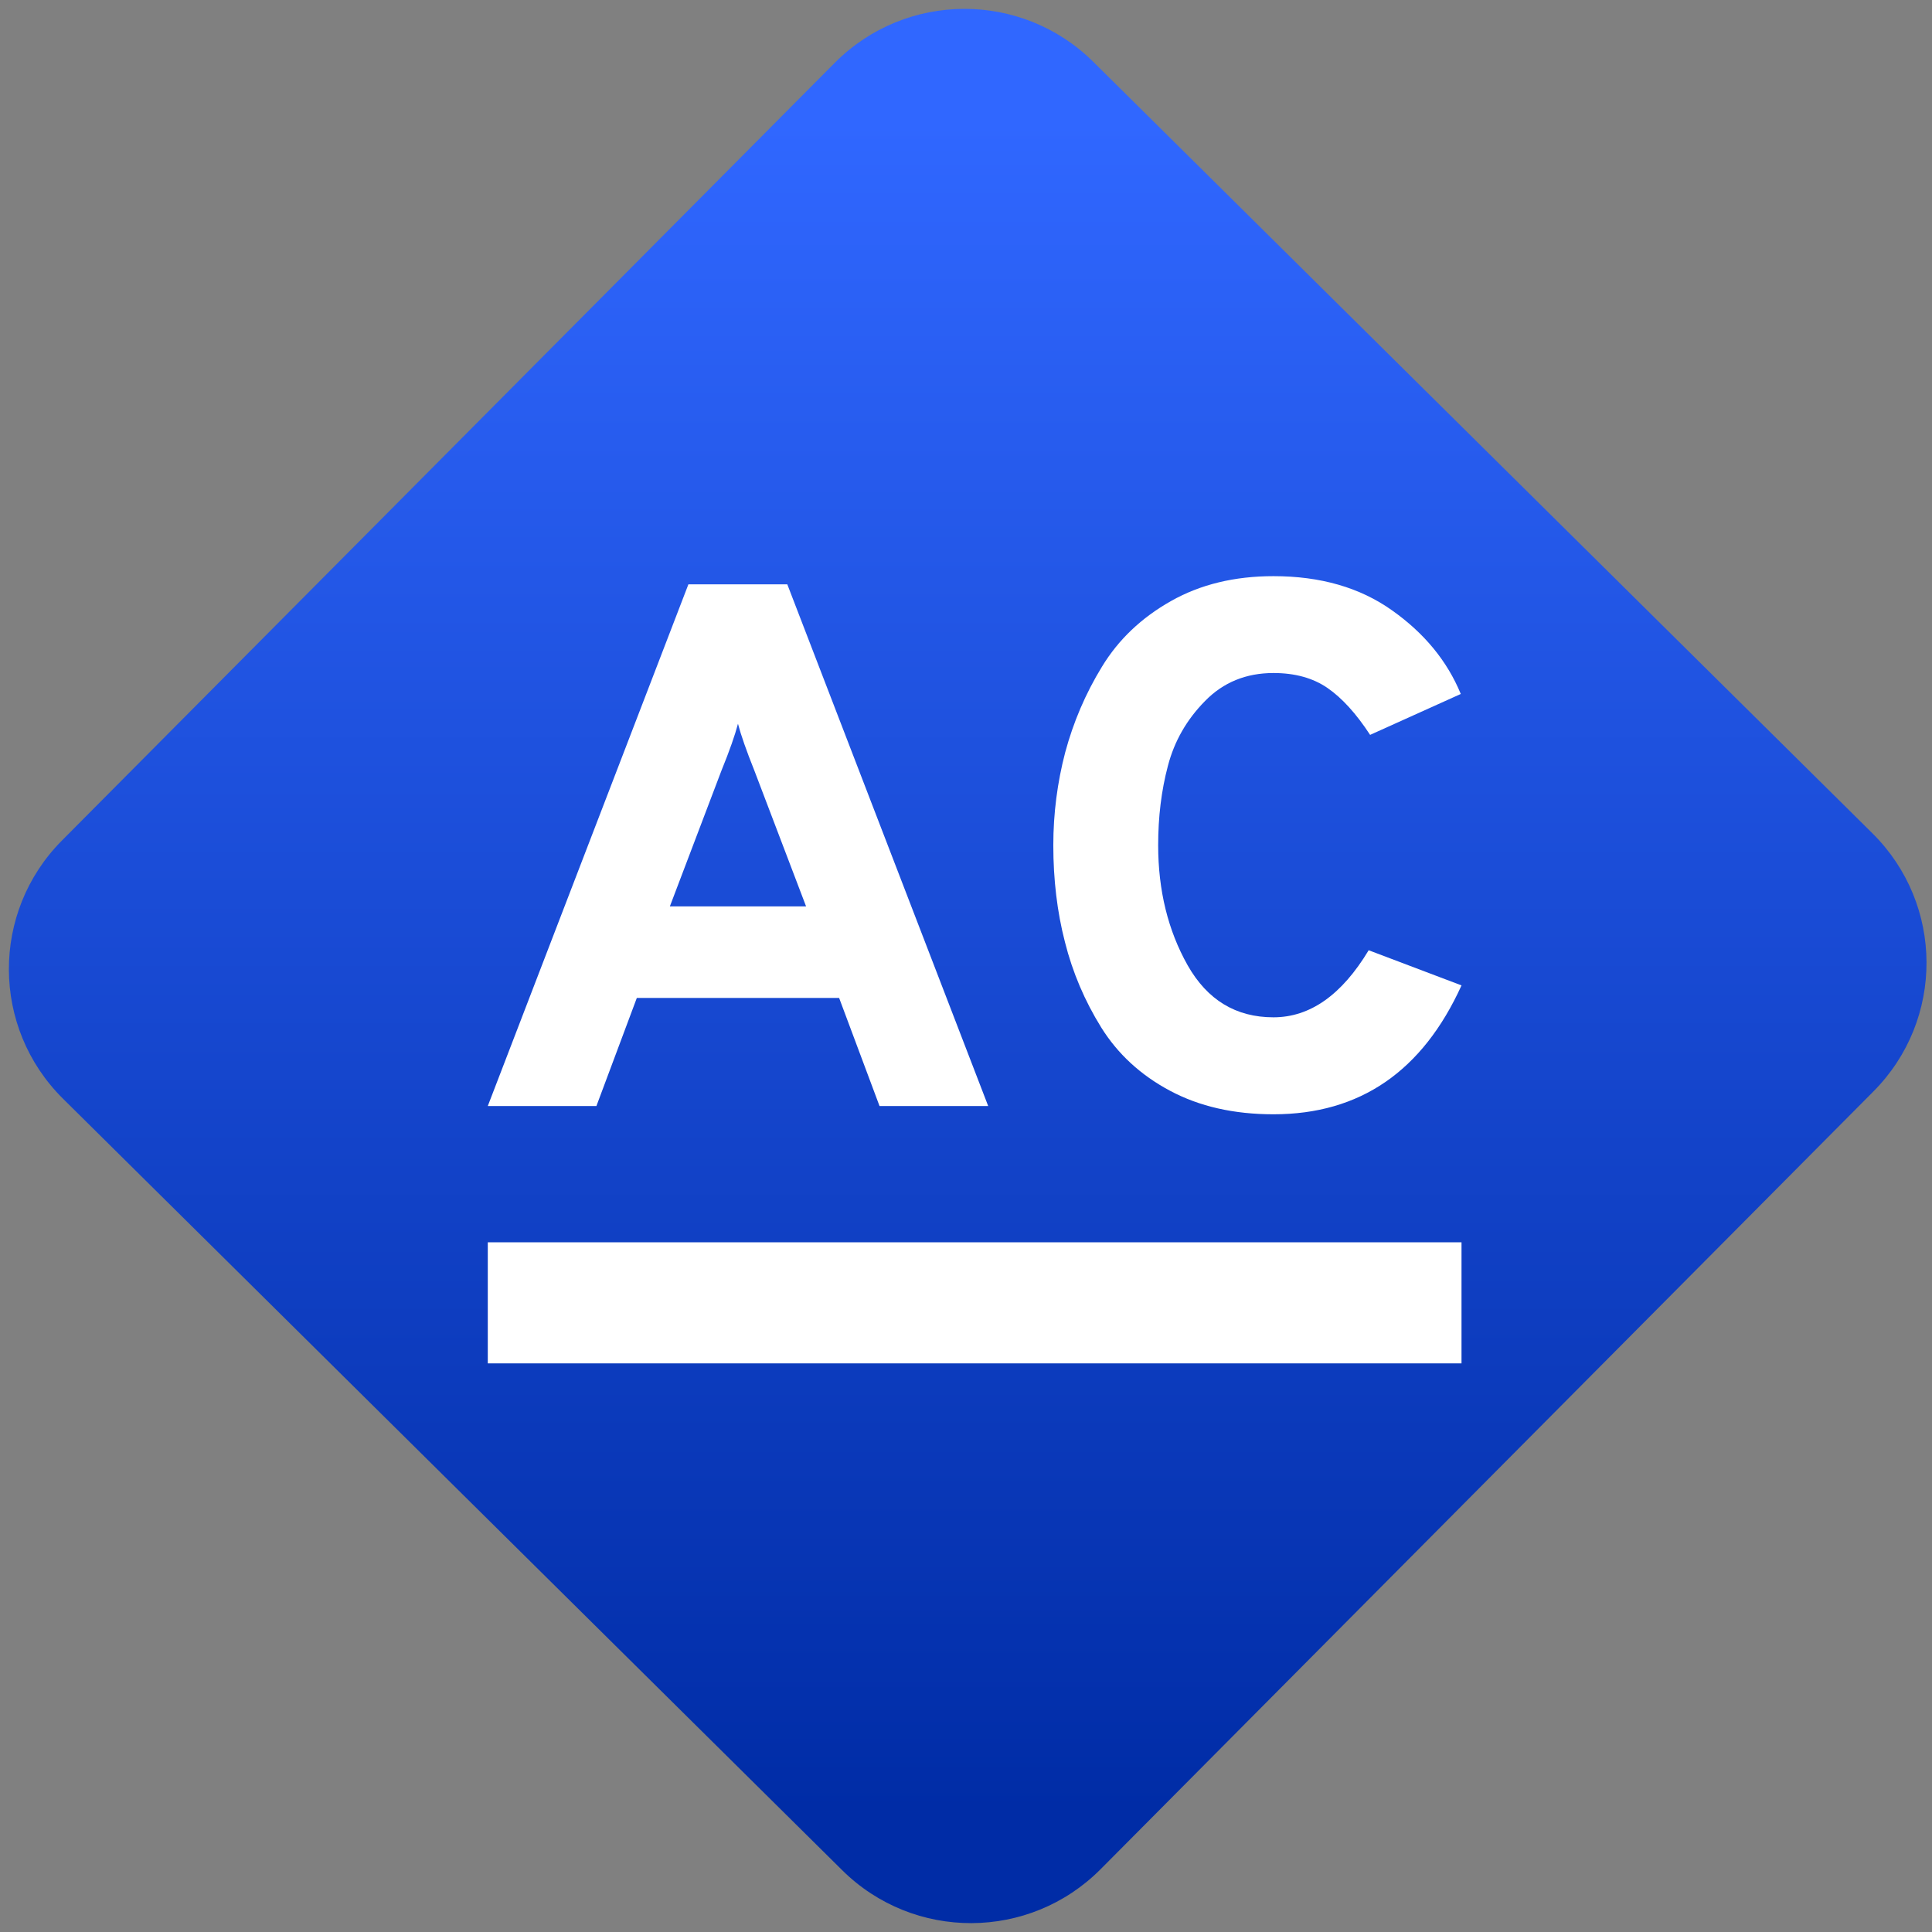 <svg width="64" height="64" viewBox="0 0 64 64" version="1.1"><rect x="0" y="0" width="64" height="64" fill="#808080" stroke="none"/><defs><linearGradient id="linear-pattern-0" gradientUnits="userSpaceOnUse" x1="0" y1="0" x2="0" y2="1" gradientTransform="matrix(60, 0, 0, 56, 0, 4)"><stop offset="0" stop-color="#3067ff" stop-opacity="1"/><stop offset="1" stop-color="#002ca6" stop-opacity="1"/></linearGradient></defs><path fill="url(#linear-pattern-0)" fill-opacity="1" d="M 36.219 2.051 L 62.027 27.605 C 64.402 29.957 64.418 33.785 62.059 36.156 L 36.461 61.918 C 34.105 64.289 30.27 64.305 27.895 61.949 L 2.086 36.395 C -0.289 34.043 -0.305 30.215 2.051 27.844 L 27.652 2.082 C 30.008 -0.289 33.844 -0.305 36.219 2.051 Z M 36.219 2.051 " /><g transform="matrix(1.008,0,0,1.003,16.221,16.077)"><path fill-rule="evenodd" fill="rgb(100%, 100%, 100%)" fill-opacity="1" d="M 5.922 13.906 L 10.398 13.906 L 8.699 9.422 C 8.438 8.766 8.258 8.25 8.16 7.875 C 8.062 8.25 7.883 8.766 7.617 9.422 Z M 25.758 20.773 C 24.461 20.773 23.328 20.516 22.359 19.996 C 21.395 19.48 20.641 18.781 20.098 17.906 C 19.555 17.027 19.156 16.086 18.906 15.086 C 18.648 14.086 18.523 13.016 18.523 11.887 C 18.523 10.836 18.656 9.812 18.914 8.82 C 19.18 7.828 19.578 6.883 20.121 5.992 C 20.664 5.094 21.418 4.375 22.387 3.824 C 23.355 3.273 24.48 3 25.758 3 C 27.301 3 28.602 3.375 29.66 4.133 C 30.719 4.887 31.469 5.805 31.914 6.891 L 28.934 8.242 C 28.477 7.539 28.008 7.02 27.531 6.691 C 27.055 6.363 26.465 6.199 25.758 6.199 C 24.859 6.199 24.105 6.508 23.508 7.125 C 22.906 7.738 22.5 8.453 22.289 9.266 C 22.074 10.078 21.969 10.953 21.969 11.887 C 21.969 13.379 22.293 14.703 22.938 15.852 C 23.586 17 24.527 17.57 25.758 17.57 C 26.957 17.57 28 16.836 28.887 15.355 L 31.938 16.516 C 30.656 19.352 28.602 20.773 25.758 20.773 Z M 16.383 20.5 L 12.812 20.5 L 11.484 16.93 L 4.836 16.93 L 3.508 20.5 L -0.062 20.5 L 6.531 3.27 L 9.781 3.27 Z M -0.062 25 L 31.938 25 L 31.938 29 L -0.062 29 Z M -0.062 25 "/></g></svg>
